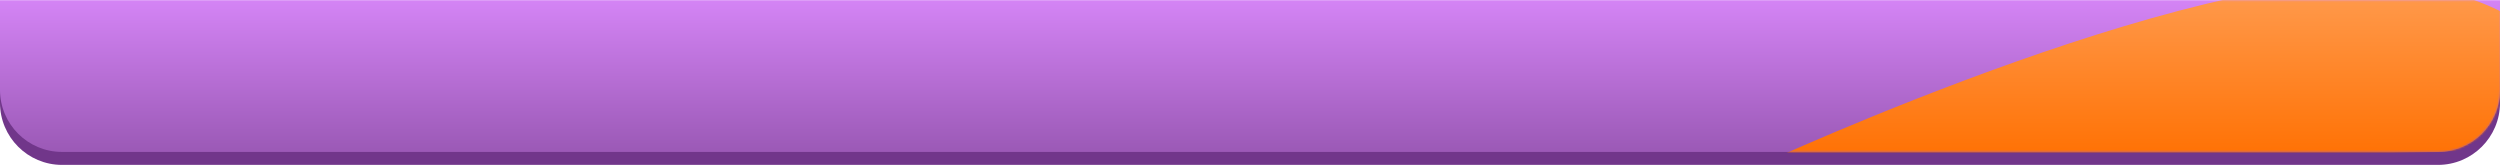 <svg fill="none" height="93" viewBox="0 0 1410 93" width="1410" xmlns="http://www.w3.org/2000/svg" xmlns:xlink="http://www.w3.org/1999/xlink"><linearGradient id="a" gradientUnits="userSpaceOnUse" x1="0" x2="0" y1=".108" y2="85.686"><stop offset="0" stop-color="#d484f5"/><stop offset="1" stop-color="#9b59b6"/></linearGradient><linearGradient id="b" gradientUnits="userSpaceOnUse" x1="992.623" x2="992.623" y1="-11.595" y2="93"><stop offset="0" stop-color="#ff9d52"/><stop offset="1" stop-color="#ff6f00"/></linearGradient><mask id="c" height="86" maskUnits="userSpaceOnUse" width="1410" x="0" y="0"><path d="m0 .108h1410v50.578c0 19.33-15.67 35-35 35h-1340c-19.33 0-35-15.67-35-35z" fill="#fff"/></mask><path d="m0 7.422h1410v50.578c0 19.33-15.67 35-35 35h-1340c-19.33 0-35-15.67-35-35z" fill="#71368a"/><path d="m0 .108h1410v50.578c0 19.33-15.67 35-35 35h-1340c-19.33 0-35-15.67-35-35z" fill="url(#a)"/><g mask="url(#c)"><path clip-rule="evenodd" d="m992.623 93s261.837-121.227 368.987-101.951c107.14 19.276 105.68 92.955 105.68 92.955z" fill="url(#b)" fill-rule="evenodd"/></g></svg>